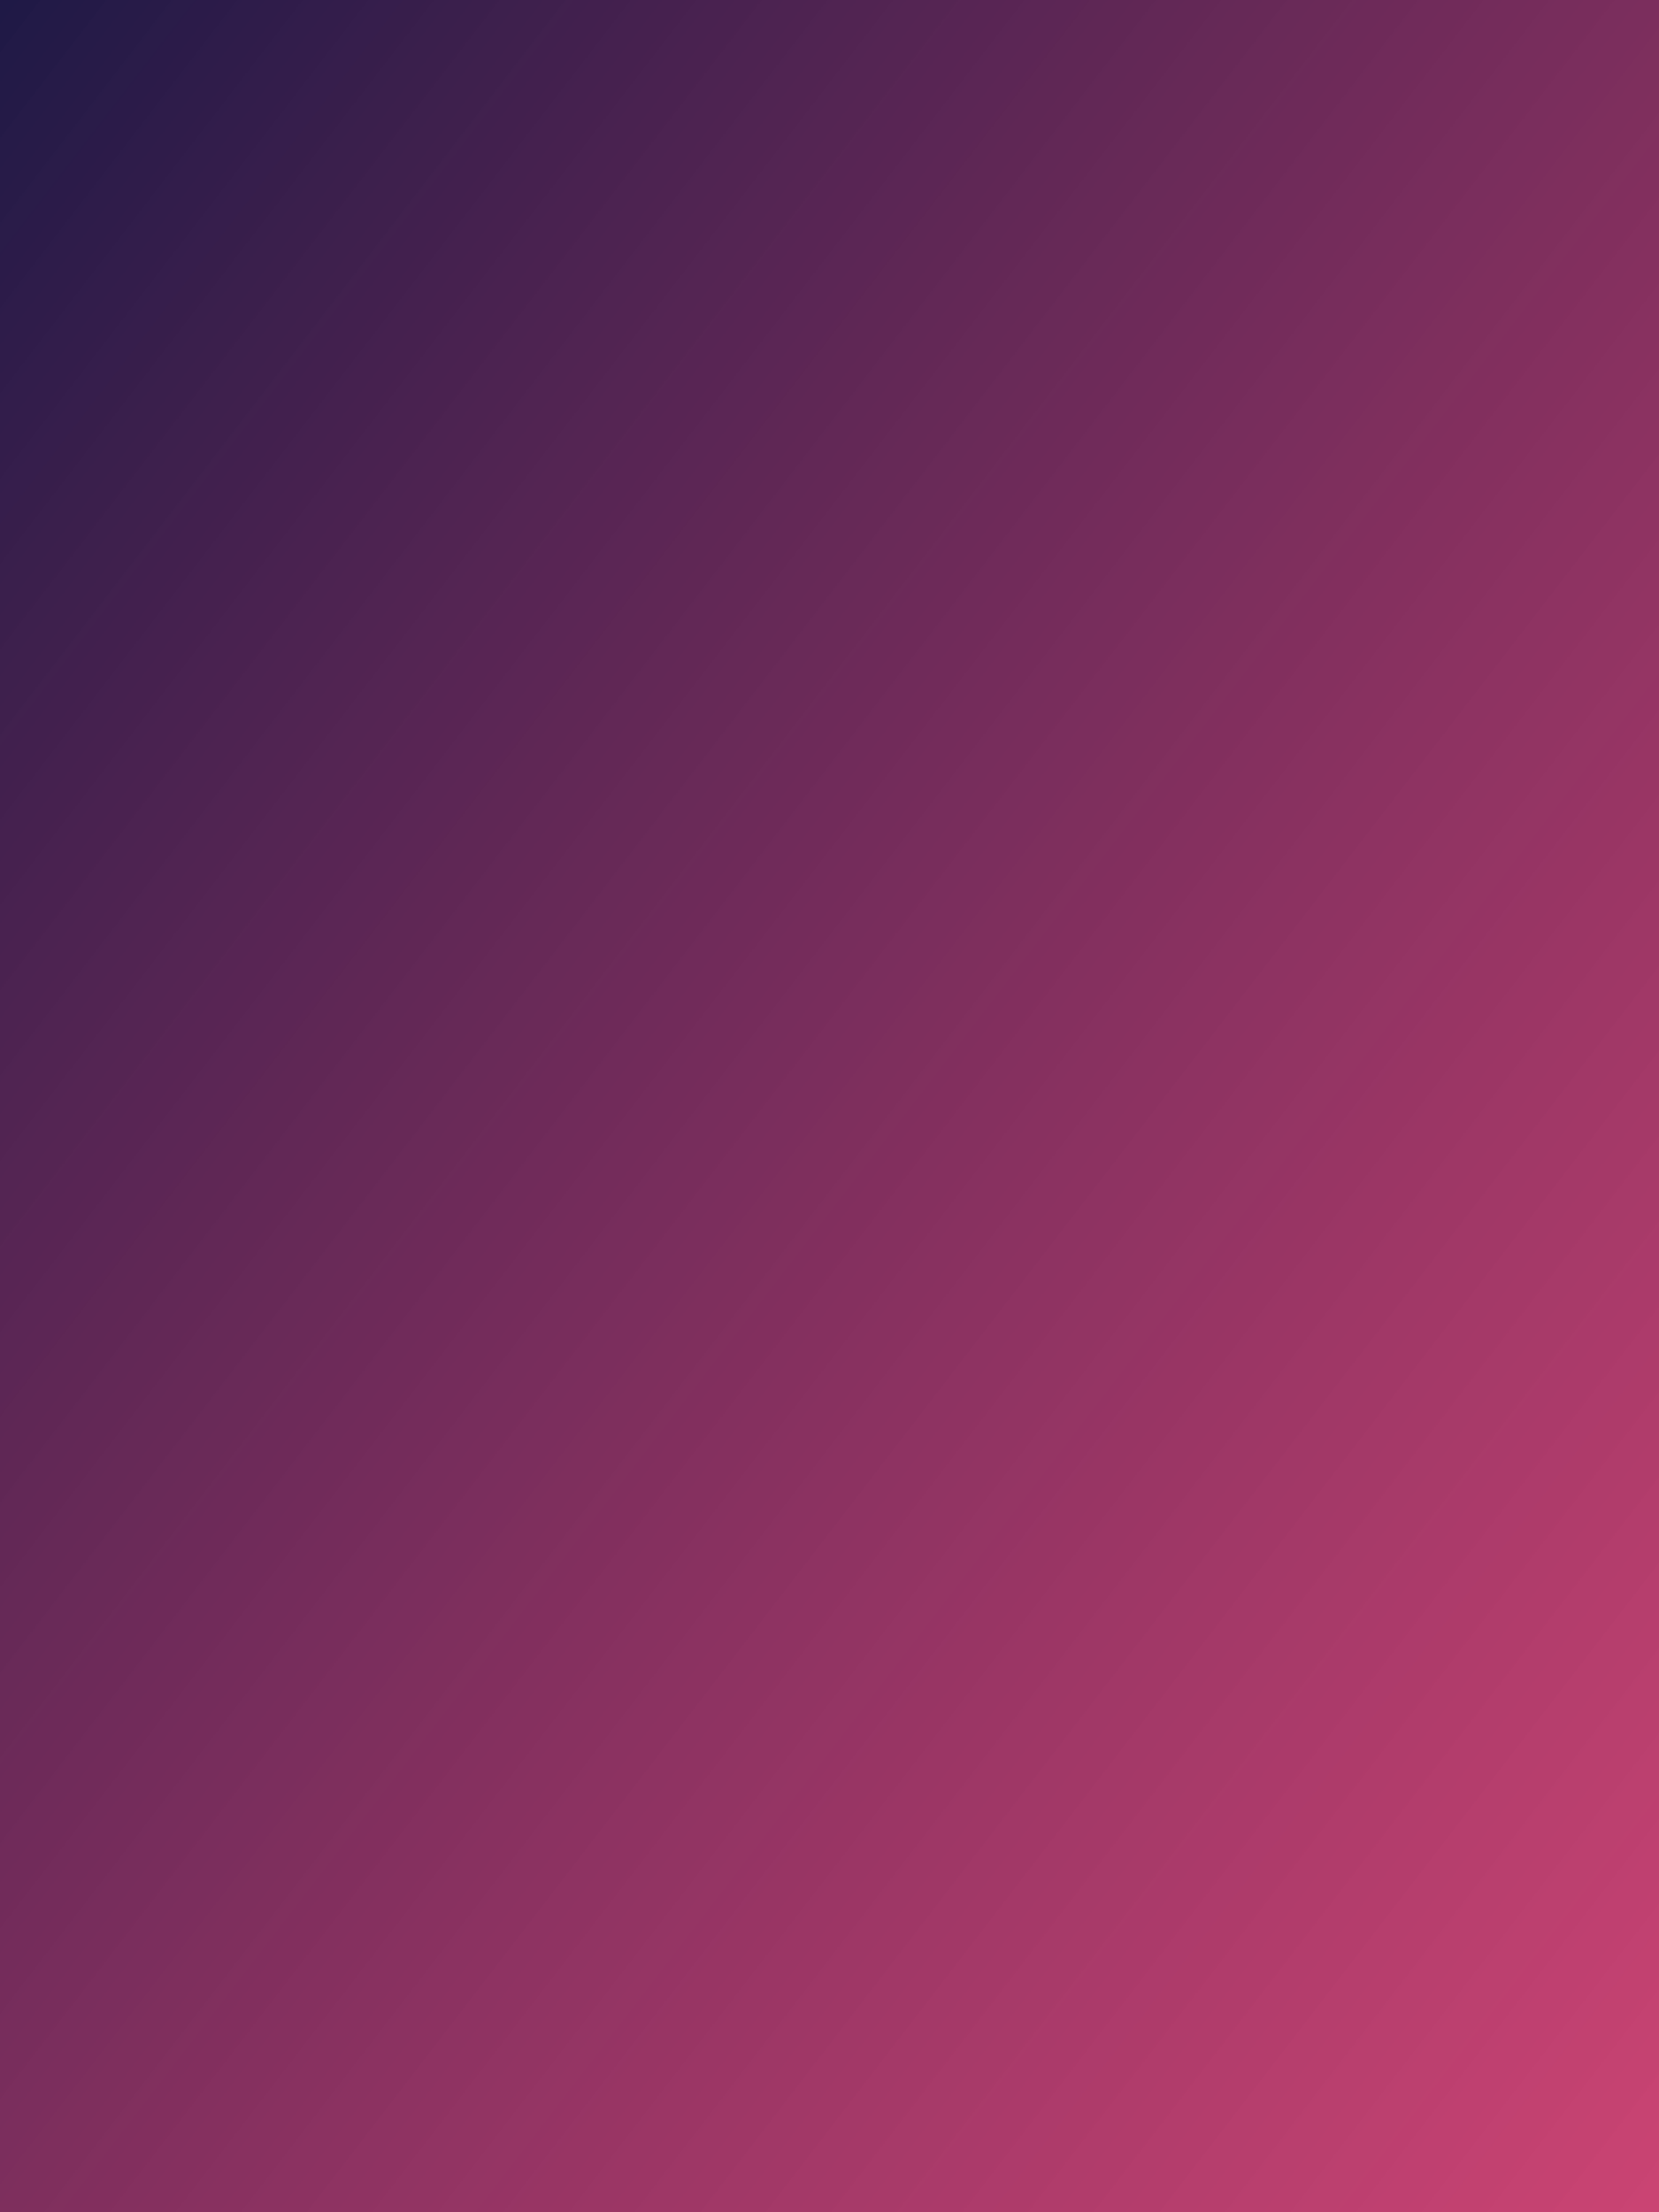 <?xml version="1.0" encoding="UTF-8"?>
<svg width="1200" height="1600" xmlns="http://www.w3.org/2000/svg">
    <defs>
        <linearGradient id="grad" x1="0%" y1="0%" x2="100%" y2="100%">
            <stop offset="0%" style="stop-color:#1F1946;stop-opacity:1" />
            <stop offset="100%" style="stop-color:#BD1550;stop-opacity:0.8" />
        </linearGradient>
        <pattern id="grid" width="40" height="40" patternUnits="userSpaceOnUse">
            <path d="M 40 0 L 0 0 0 40" fill="none" stroke="white" stroke-width="1" stroke-opacity="0.1"/>
        </pattern>
    </defs>
    <rect width="100%" height="100%" fill="url(#grad)"/>
    <rect width="100%" height="100%" fill="url(#pattern)"/>
</svg>
